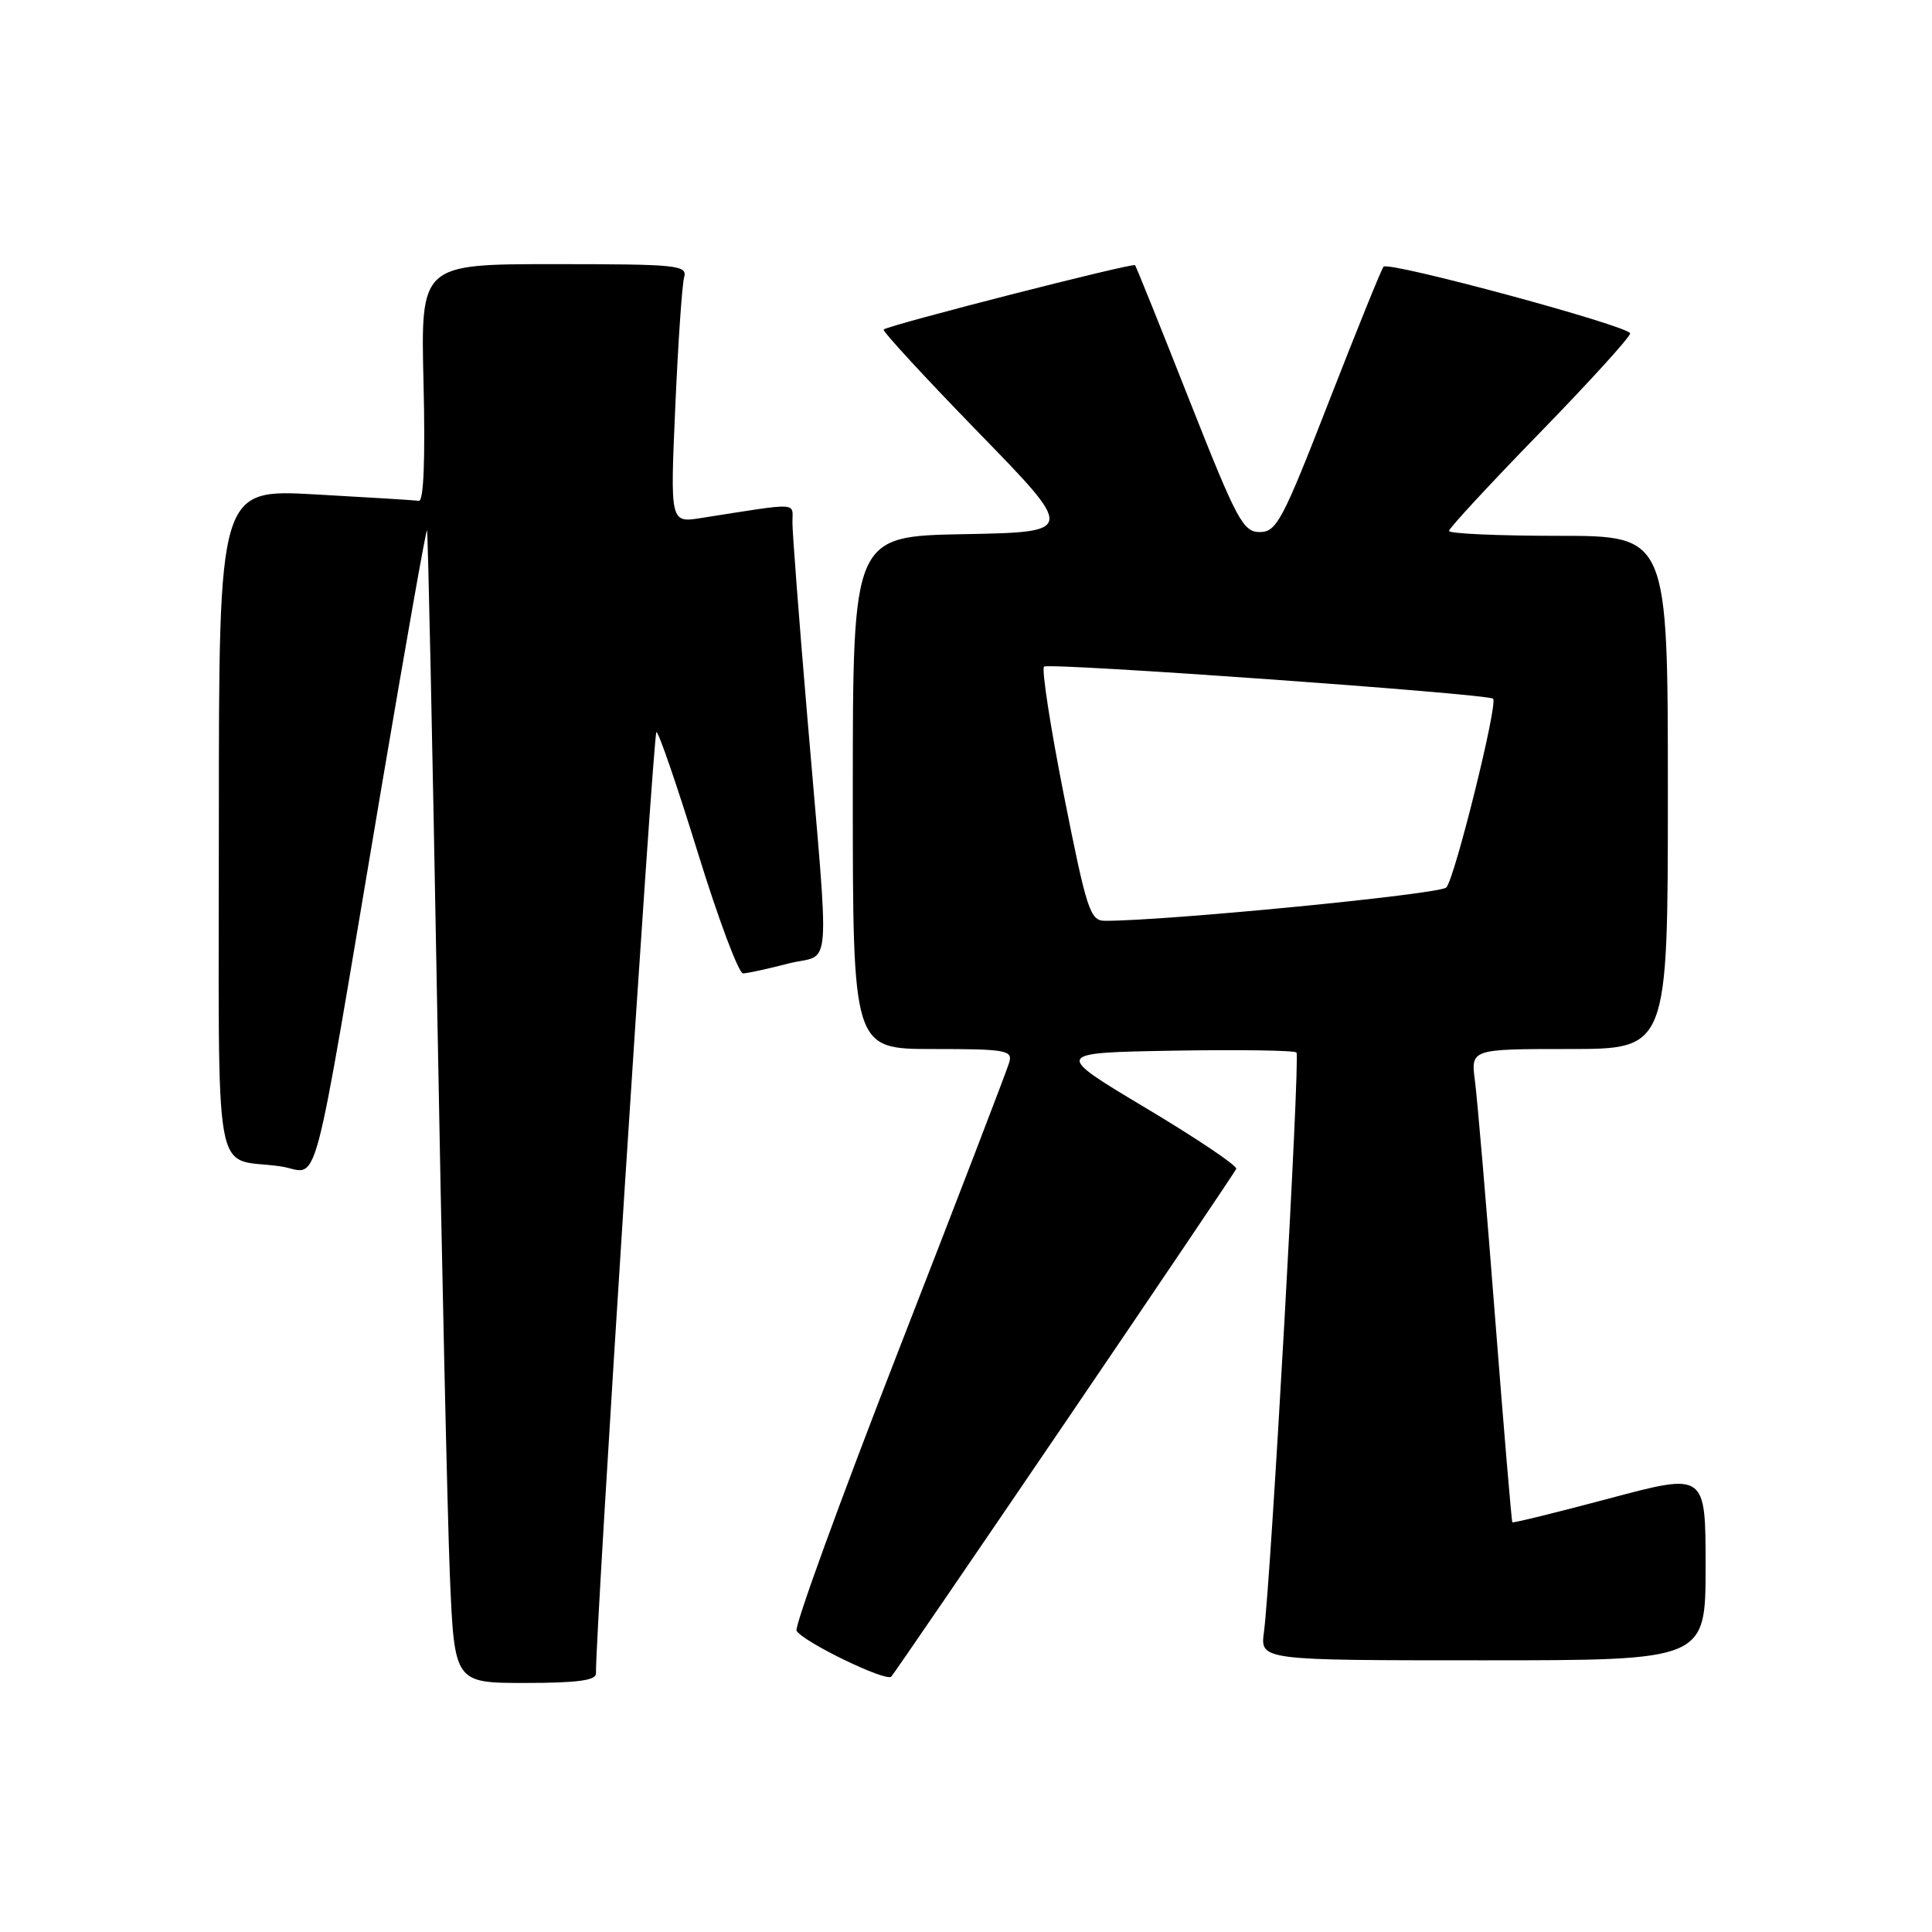 <?xml version="1.0" encoding="UTF-8" standalone="no"?>
<!DOCTYPE svg PUBLIC "-//W3C//DTD SVG 1.1//EN" "http://www.w3.org/Graphics/SVG/1.1/DTD/svg11.dtd" >
<svg xmlns="http://www.w3.org/2000/svg" xmlns:xlink="http://www.w3.org/1999/xlink" version="1.1" viewBox="0 0 256 256">
 <g >
 <path fill="currentColor"
d=" M 78.97 221.75 C 78.84 216.98 86.55 97.00 86.98 97.00 C 87.28 97.00 89.75 104.20 92.47 113.00 C 95.19 121.80 97.88 128.99 98.46 128.98 C 99.03 128.97 101.74 128.38 104.48 127.67 C 110.28 126.17 109.97 130.44 106.94 94.60 C 105.87 82.01 105.00 70.59 105.00 69.23 C 105.00 66.51 106.16 66.56 92.90 68.64 C 88.80 69.29 88.80 69.29 89.48 53.89 C 89.85 45.43 90.38 37.71 90.65 36.75 C 91.10 35.13 89.81 35.00 73.44 35.00 C 55.74 35.00 55.74 35.00 56.12 50.75 C 56.36 60.89 56.14 66.45 55.50 66.36 C 54.95 66.28 48.76 65.90 41.75 65.51 C 29.00 64.80 29.00 64.80 29.00 108.83 C 29.00 158.37 28.09 153.26 37.12 154.54 C 42.50 155.30 40.96 161.04 50.56 104.26 C 53.75 85.43 56.45 70.13 56.58 70.26 C 56.70 70.39 57.30 98.40 57.91 132.50 C 58.52 166.60 59.29 200.91 59.61 208.75 C 60.21 223.00 60.21 223.00 69.60 223.00 C 76.47 223.00 78.99 222.66 78.97 221.75 Z  M 141.10 188.55 C 153.42 170.42 163.64 155.27 163.81 154.88 C 163.98 154.48 158.59 150.86 151.85 146.83 C 139.59 139.50 139.59 139.50 155.43 139.22 C 164.15 139.07 171.51 139.18 171.79 139.46 C 172.30 139.97 168.41 209.21 167.48 216.25 C 166.98 220.00 166.98 220.00 196.49 220.00 C 226.00 220.00 226.00 220.00 226.00 207.57 C 226.00 195.15 226.00 195.15 213.29 198.54 C 206.31 200.40 200.50 201.83 200.39 201.71 C 200.29 201.59 199.26 189.35 198.10 174.50 C 196.95 159.65 195.75 145.59 195.44 143.25 C 194.88 139.00 194.88 139.00 207.94 139.00 C 221.00 139.00 221.00 139.00 221.00 105.00 C 221.00 71.00 221.00 71.00 206.50 71.00 C 198.53 71.00 192.00 70.71 192.00 70.35 C 192.00 70.00 197.40 64.16 204.00 57.38 C 210.60 50.60 216.00 44.66 216.00 44.18 C 216.00 43.23 184.07 34.59 183.33 35.34 C 183.07 35.59 179.83 43.61 176.11 53.15 C 169.94 69.00 169.15 70.50 166.93 70.50 C 164.71 70.50 163.90 68.97 157.59 53.00 C 153.80 43.38 150.56 35.34 150.40 35.14 C 150.12 34.79 117.91 43.03 117.09 43.66 C 116.87 43.84 122.50 49.95 129.59 57.24 C 142.50 70.50 142.50 70.50 127.75 70.78 C 113.00 71.05 113.00 71.05 113.00 105.03 C 113.00 139.00 113.00 139.00 123.62 139.00 C 133.25 139.00 134.19 139.16 133.74 140.75 C 133.47 141.71 126.89 158.84 119.11 178.82 C 111.33 198.79 105.23 215.56 105.55 216.09 C 106.49 217.60 117.44 222.90 118.10 222.16 C 118.43 221.80 128.78 206.67 141.10 188.55 Z  M 140.99 105.47 C 139.19 96.39 138.00 88.67 138.34 88.33 C 138.90 87.77 197.02 91.92 197.84 92.58 C 198.54 93.14 192.73 116.54 191.64 117.60 C 190.71 118.50 154.27 122.05 146.39 122.01 C 144.45 122.00 143.99 120.59 140.99 105.47 Z "/>
</g>
</svg>